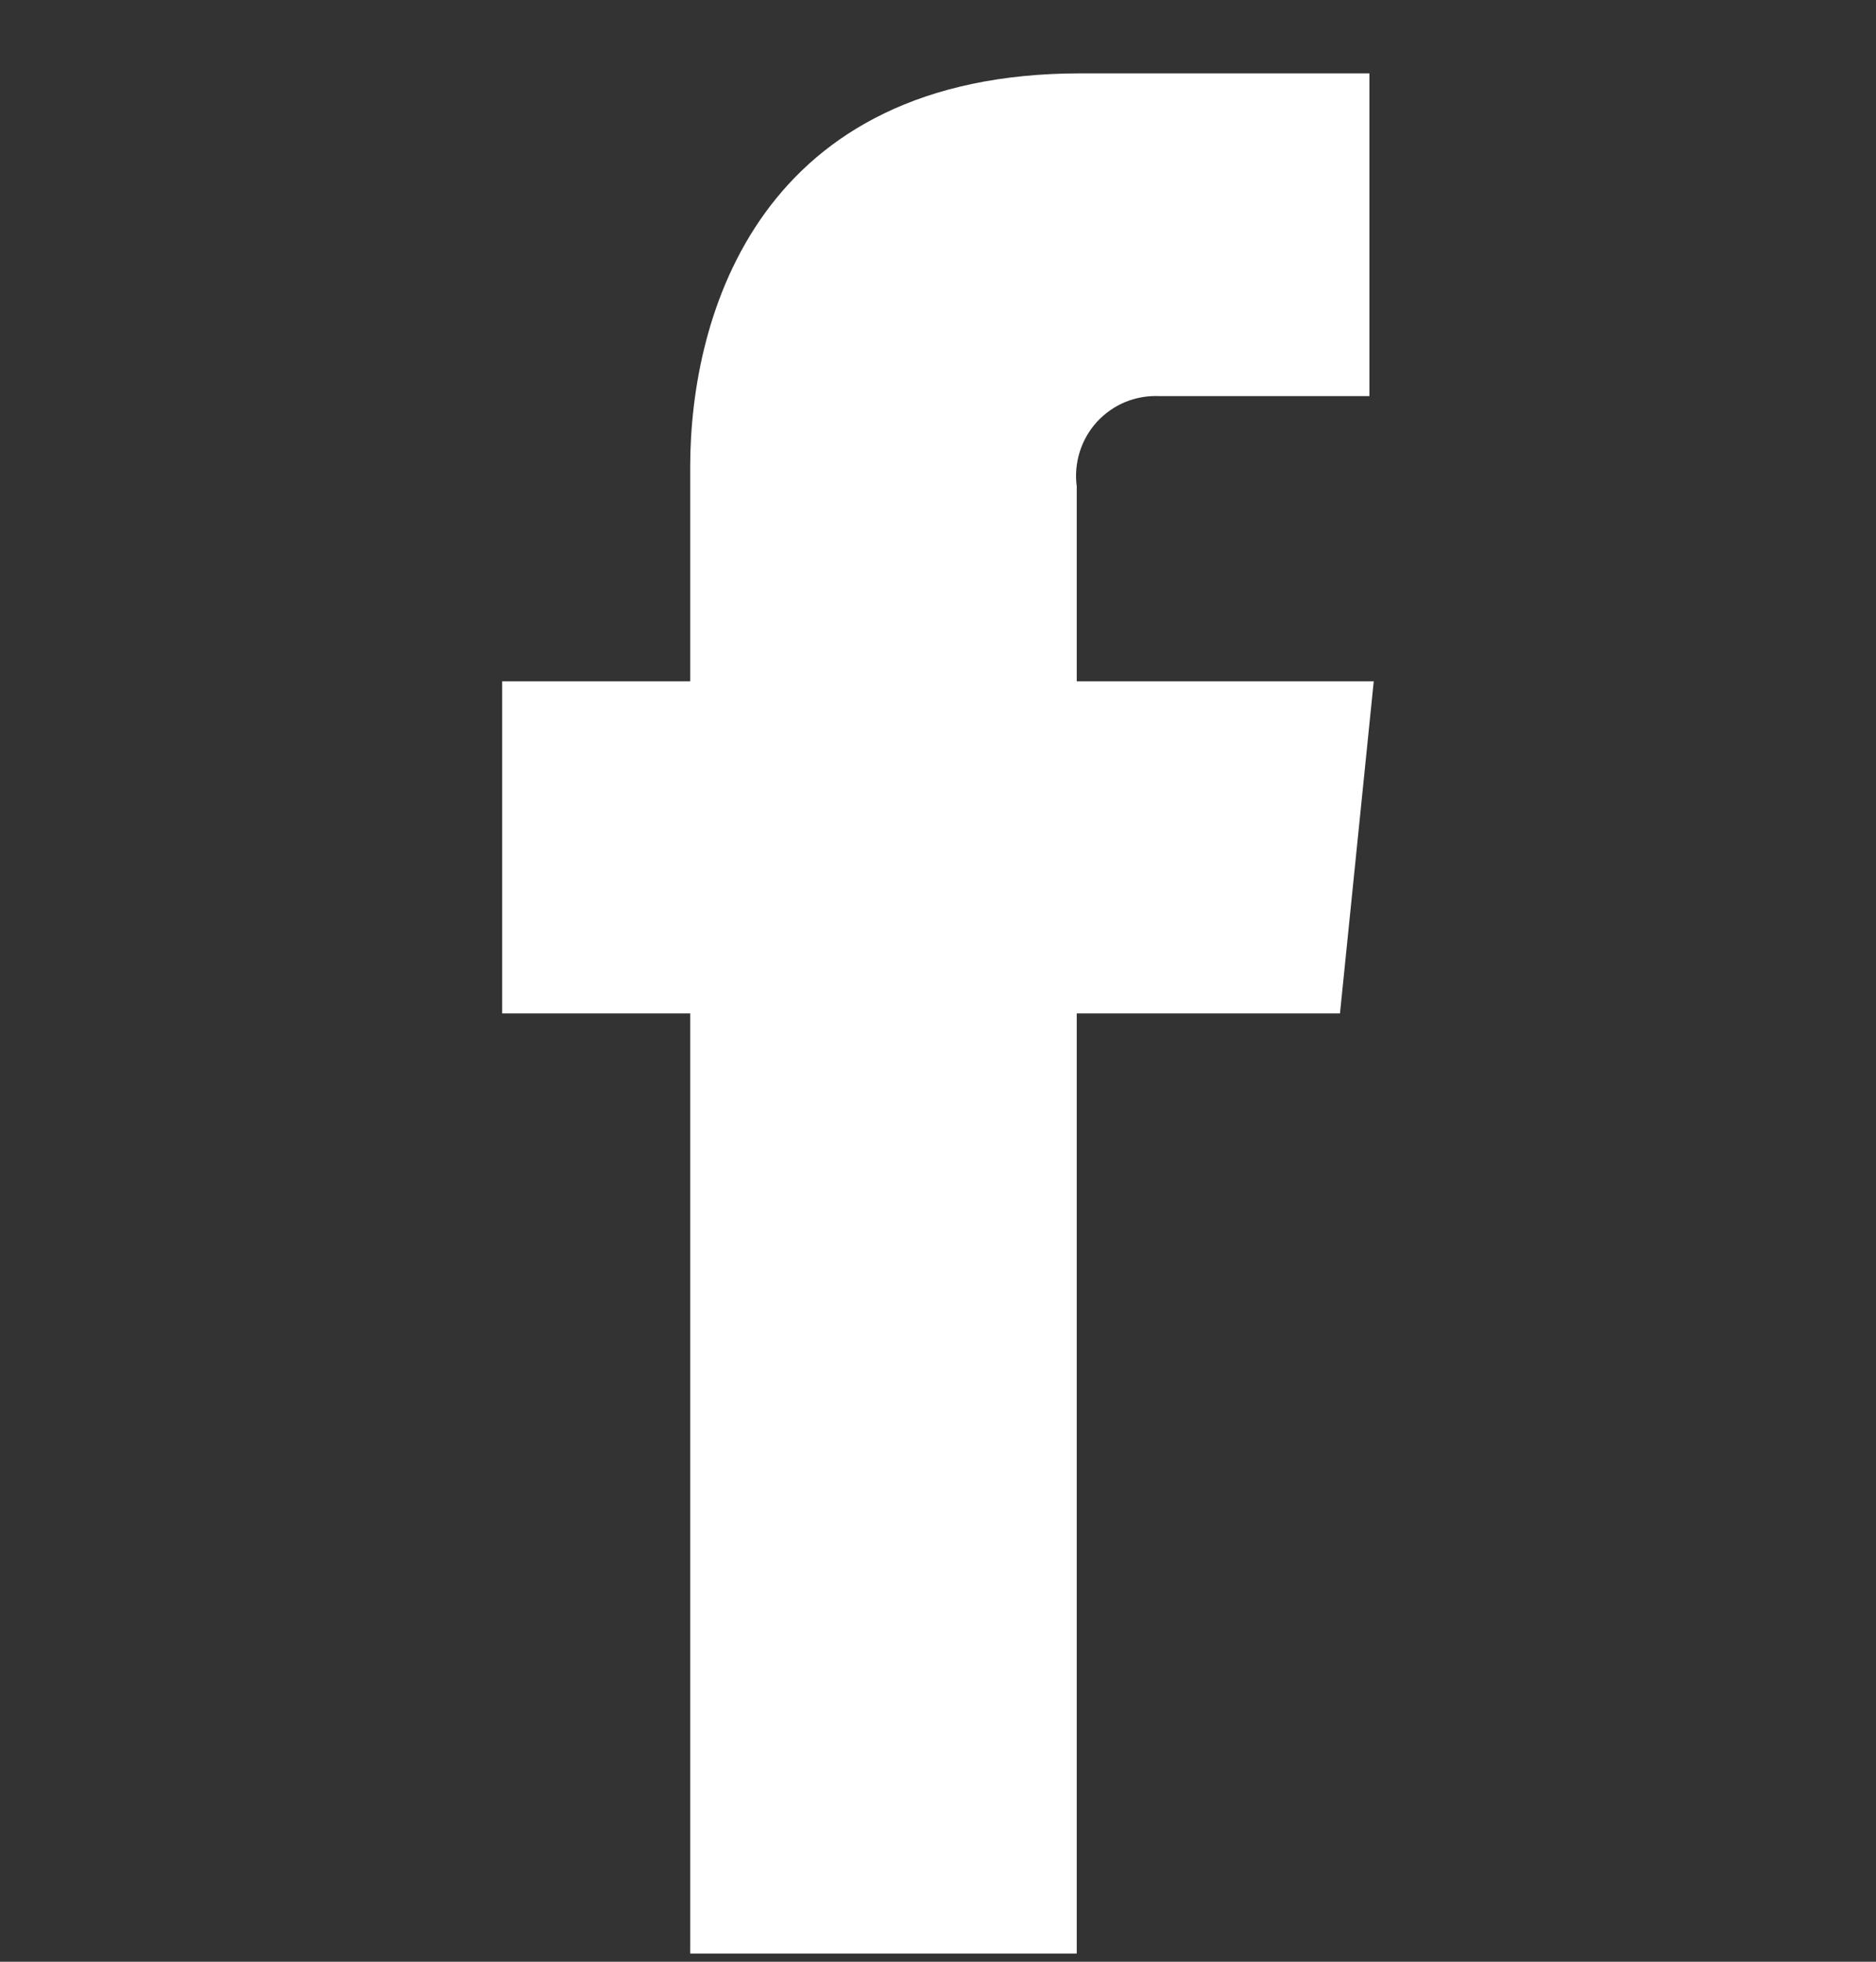 <svg width="22" height="23" viewBox="0 0 22 23" fill="none" xmlns="http://www.w3.org/2000/svg">
<rect x="0" y="0" width="22" height="23" fill="#333333" stroke="none"/>
<g id="Item &#226;&#134;&#146; Link - Facebook &#226;&#134;&#146; SVG">
<path id="Vector" d="M15.714 11.882H12.627V22.904H8.094V11.882H5.889V7.988H8.094V5.475C8.094 3.674 8.917 0.86 12.672 0.86H16.059V4.644H13.598C13.461 4.638 13.324 4.661 13.197 4.713C13.071 4.765 12.957 4.845 12.864 4.946C12.772 5.047 12.703 5.167 12.662 5.298C12.621 5.429 12.609 5.567 12.627 5.702V7.988H16.11L15.714 11.882Z" fill="white"/>
</g>
</svg>
